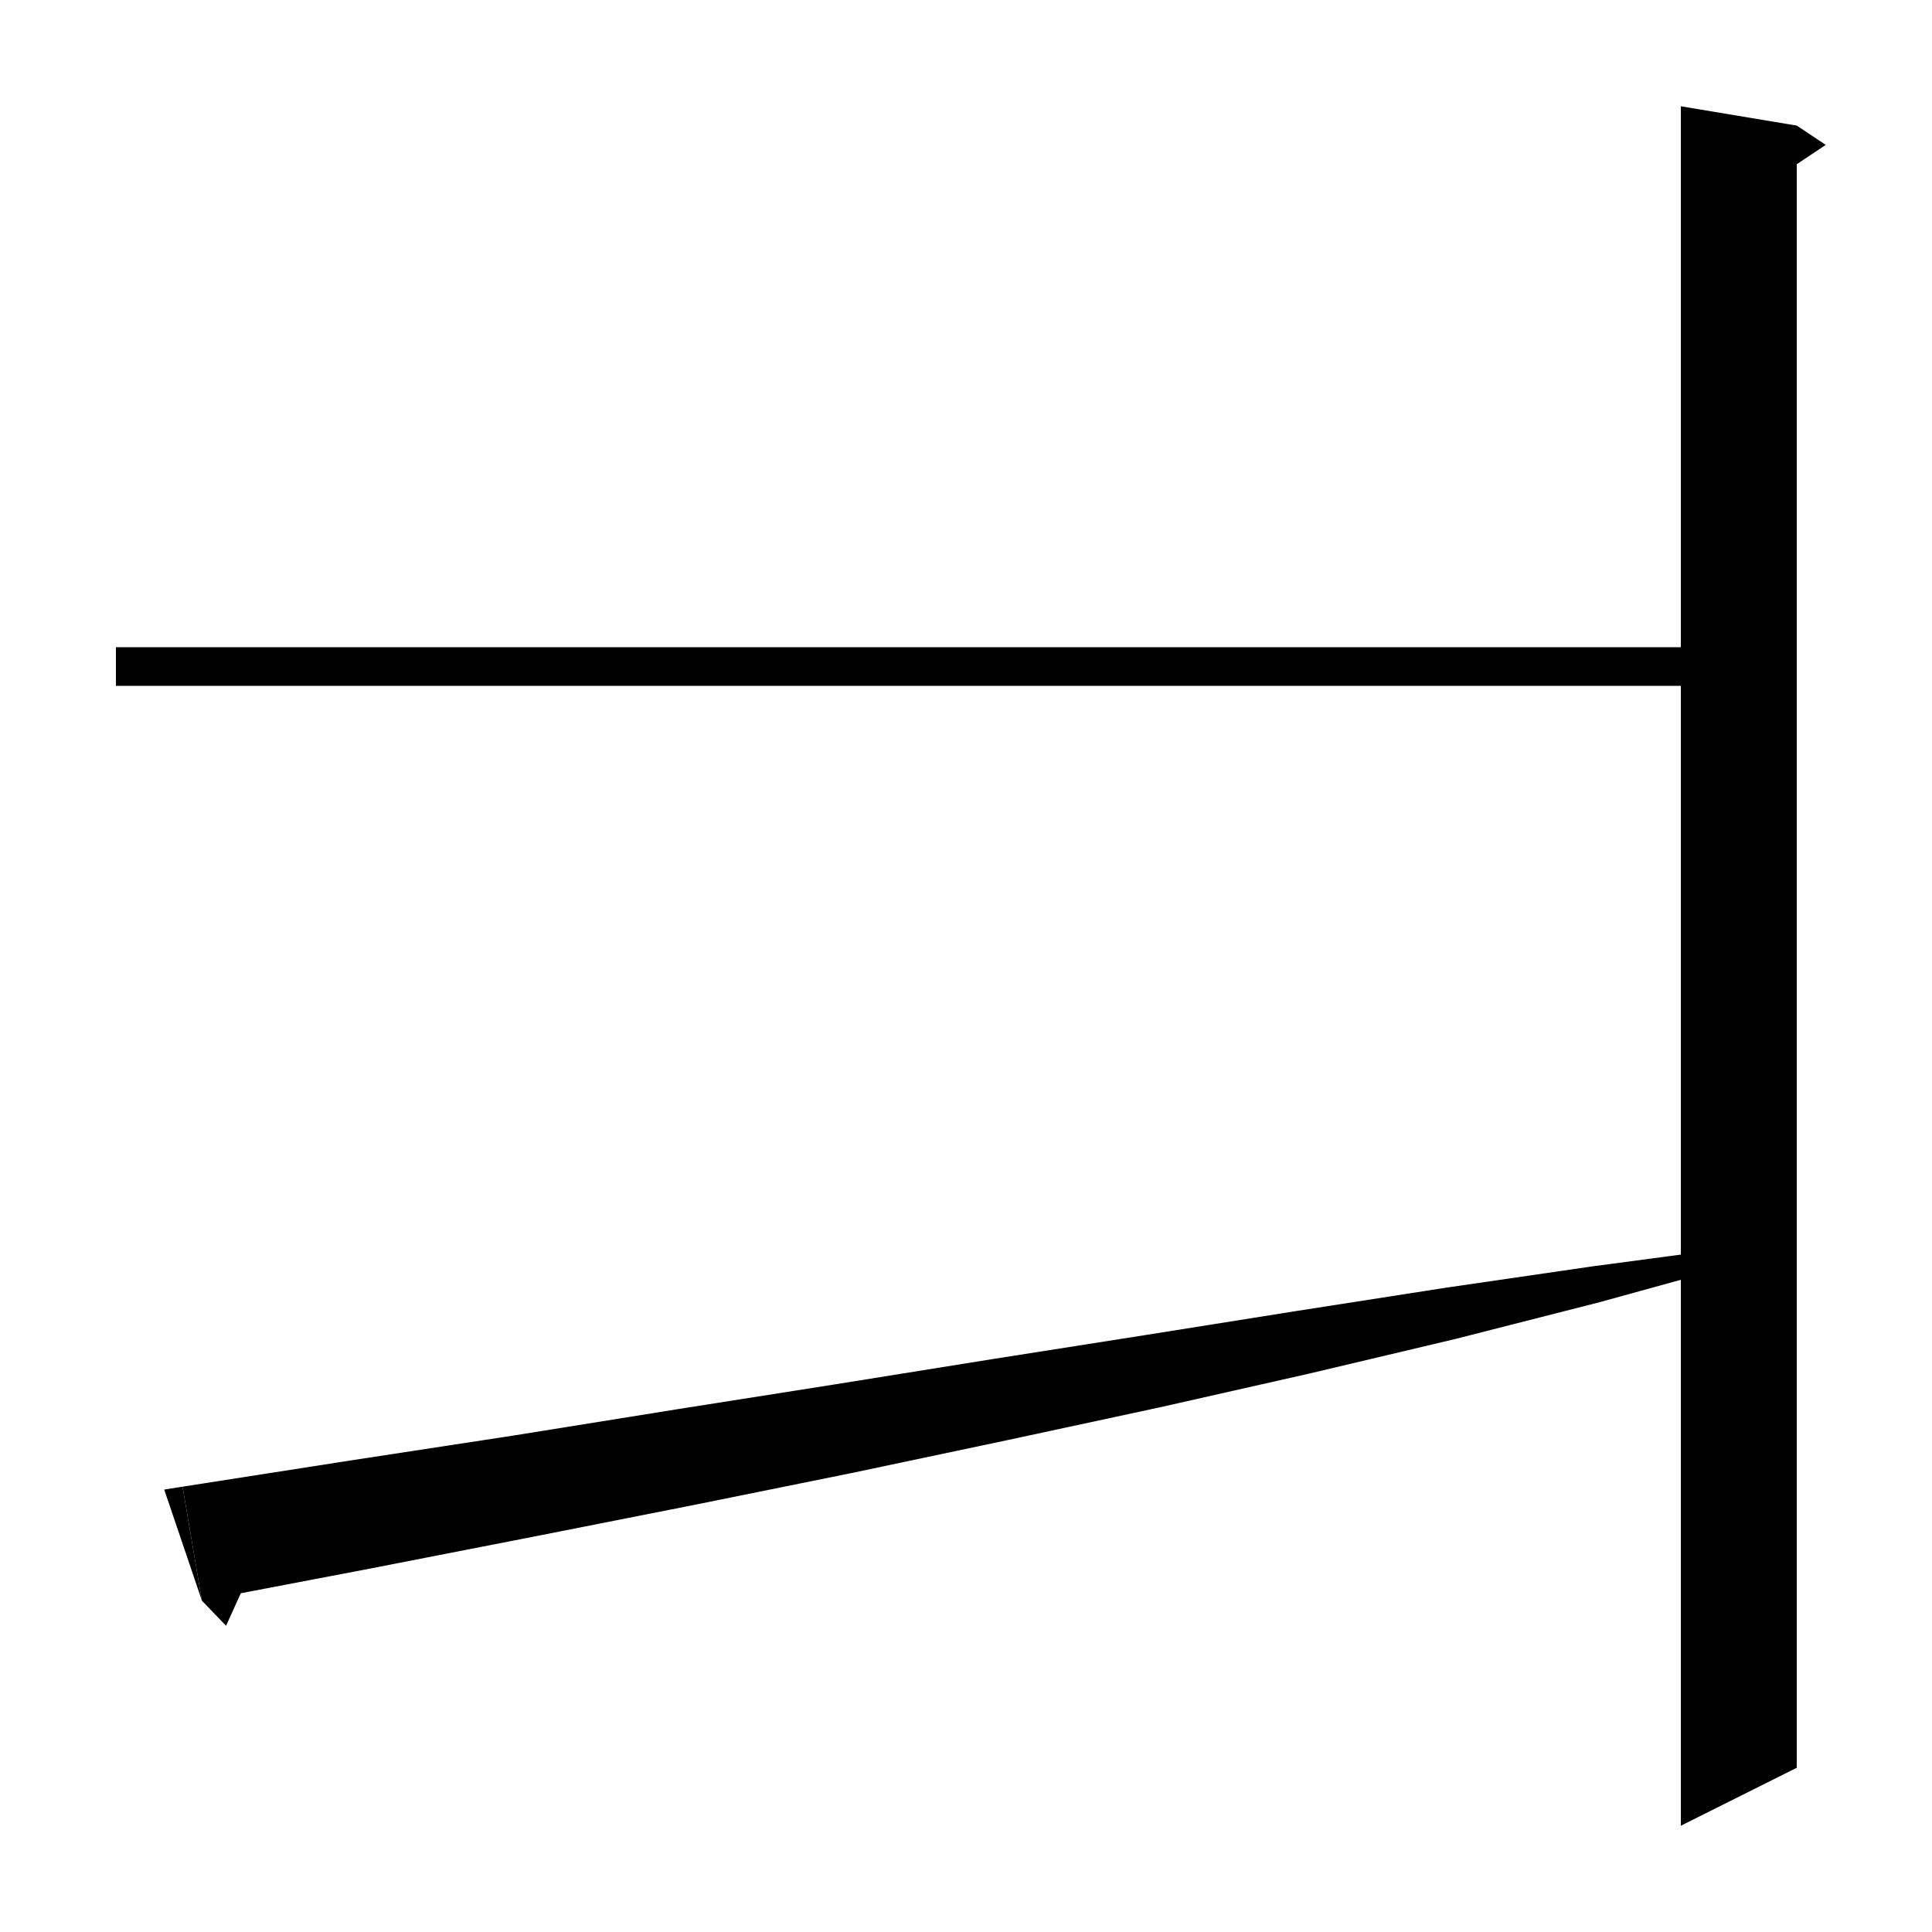 <svg xmlns="http://www.w3.org/2000/svg" xmlns:xlink="http://www.w3.org/1999/xlink" version="1.1" baseProfile="full" viewBox="0 0 200 200" width="200" height="200">
<g fill="black">
<polygon points="12,67 180,67 180,71 12,71 " />
<polygon points="186,13 186,183 174,189 174,11 " />
<polygon points="186,13 189,15 186,17 " />
<polygon points="18.9,153.9 36.2,151.2 53.2,148.6 70,145.9 86.5,143.3 102.7,140.7 118.6,138.2 134.3,135.7 149.7,133.3 164.8,131.1 179.8,129.1 180.1,130.8 165.6,134.8 150.7,138.6 135.5,142.2 120,145.7 104.2,149.1 88.1,152.5 71.8,155.8 55.1,159.1 38.2,162.4 20.9,165.7 " />
<polygon points="20.9,165.7 18.9,153.9 17,154.2 " />
<polygon points="20.9,165.7 23.4,168.3 26.4,161.7 " />
</g>
</svg>
